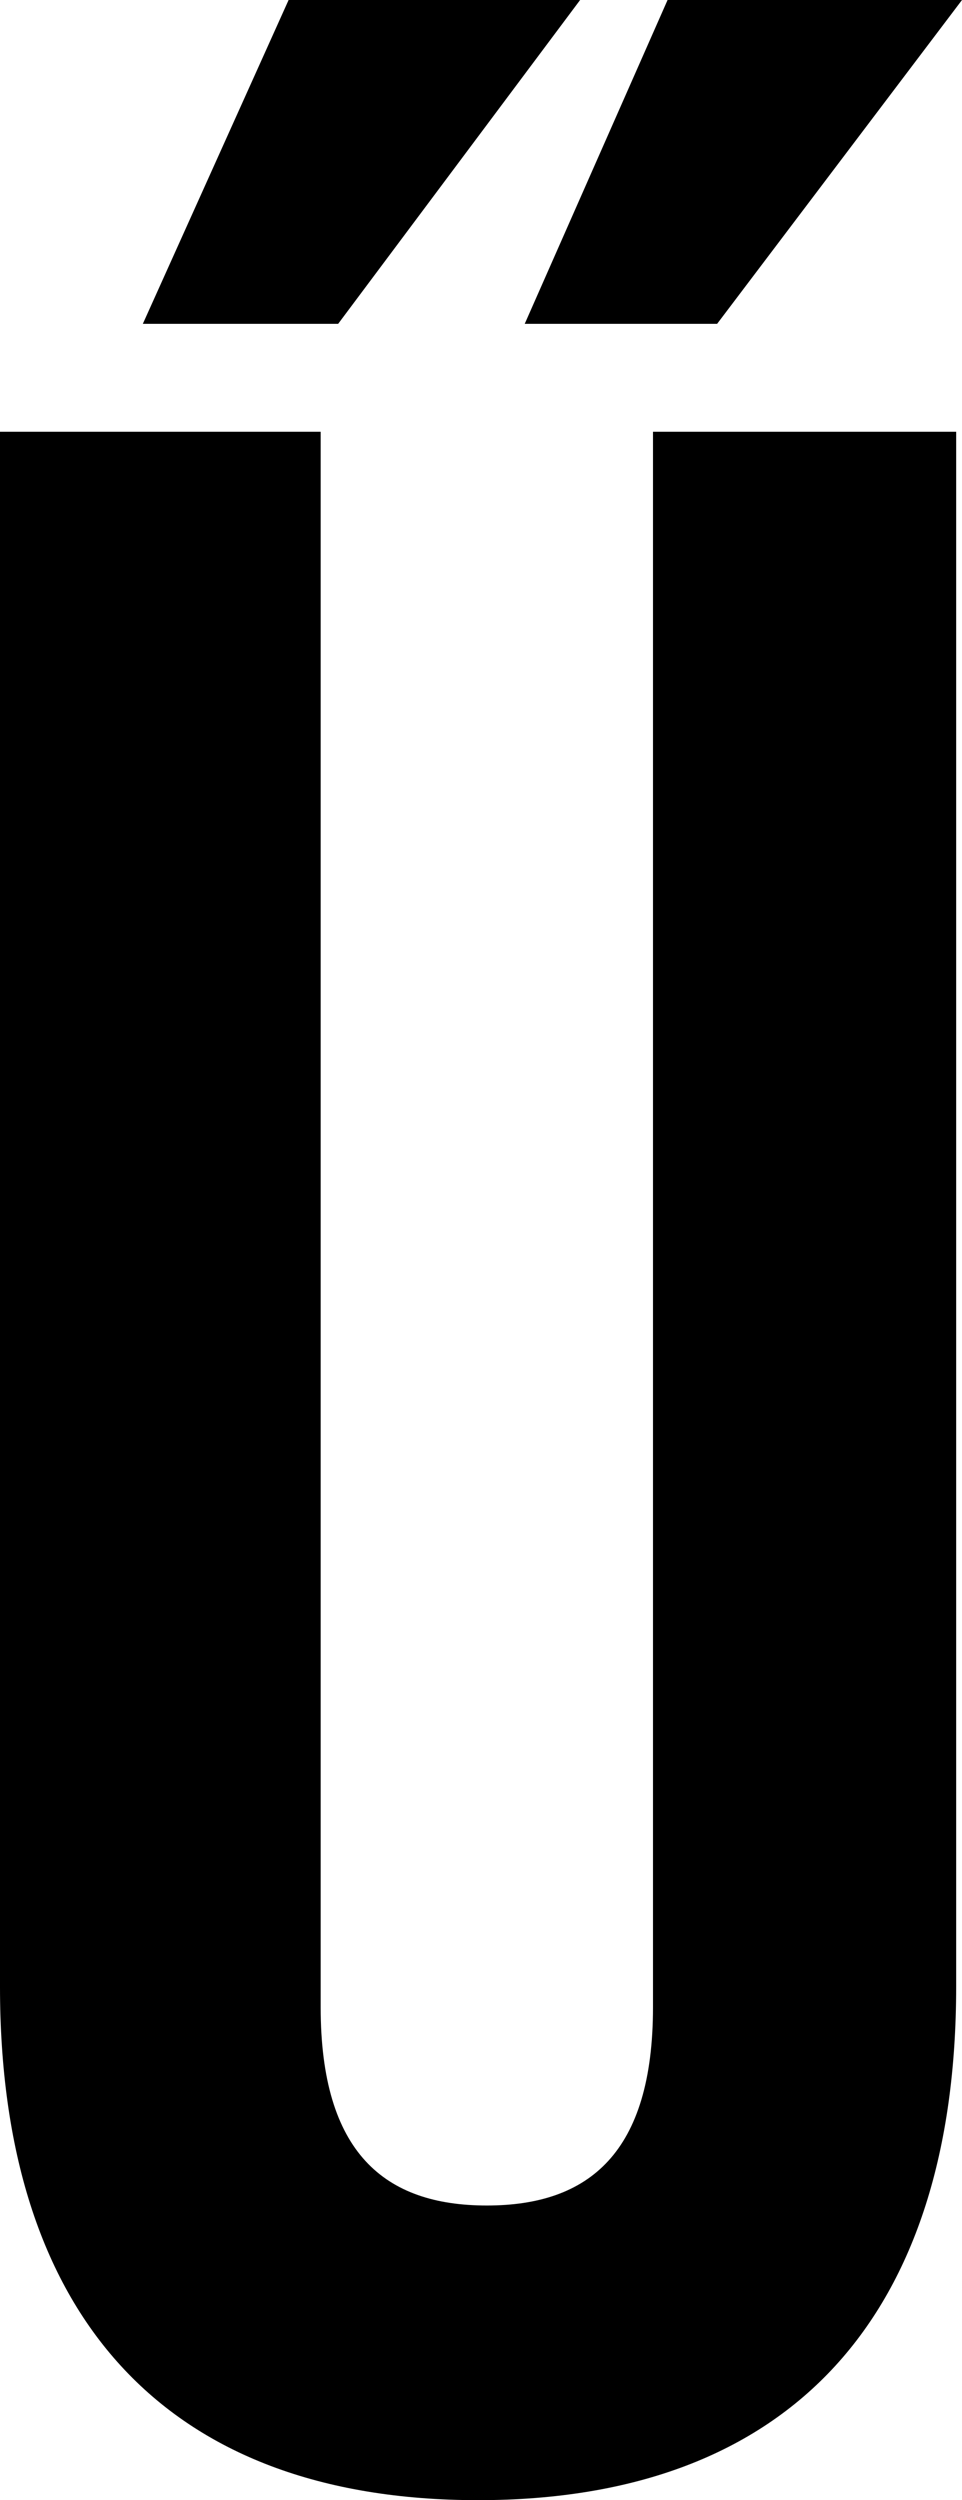 <svg width="9.9" height="25.71" viewBox="1.05 -51.15 9.9 25.71" xmlns="http://www.w3.org/2000/svg"><path d="M1.05 -46.71L1.05 -30.72C1.05 -27.36 2.73 -25.44 5.97 -25.44C9.21 -25.44 10.89 -27.36 10.89 -30.72L10.89 -46.71L7.77 -46.71L7.77 -30.51C7.77 -29.01 7.11 -28.47 6.06 -28.47C5.01 -28.47 4.35 -29.01 4.35 -30.51L4.35 -46.71ZM4.02 -51.15L2.52 -47.82L4.53 -47.82L7.02 -51.15ZM7.92 -51.15L6.45 -47.82L8.43 -47.82L10.95 -51.15ZM7.92 -51.15"></path></svg>